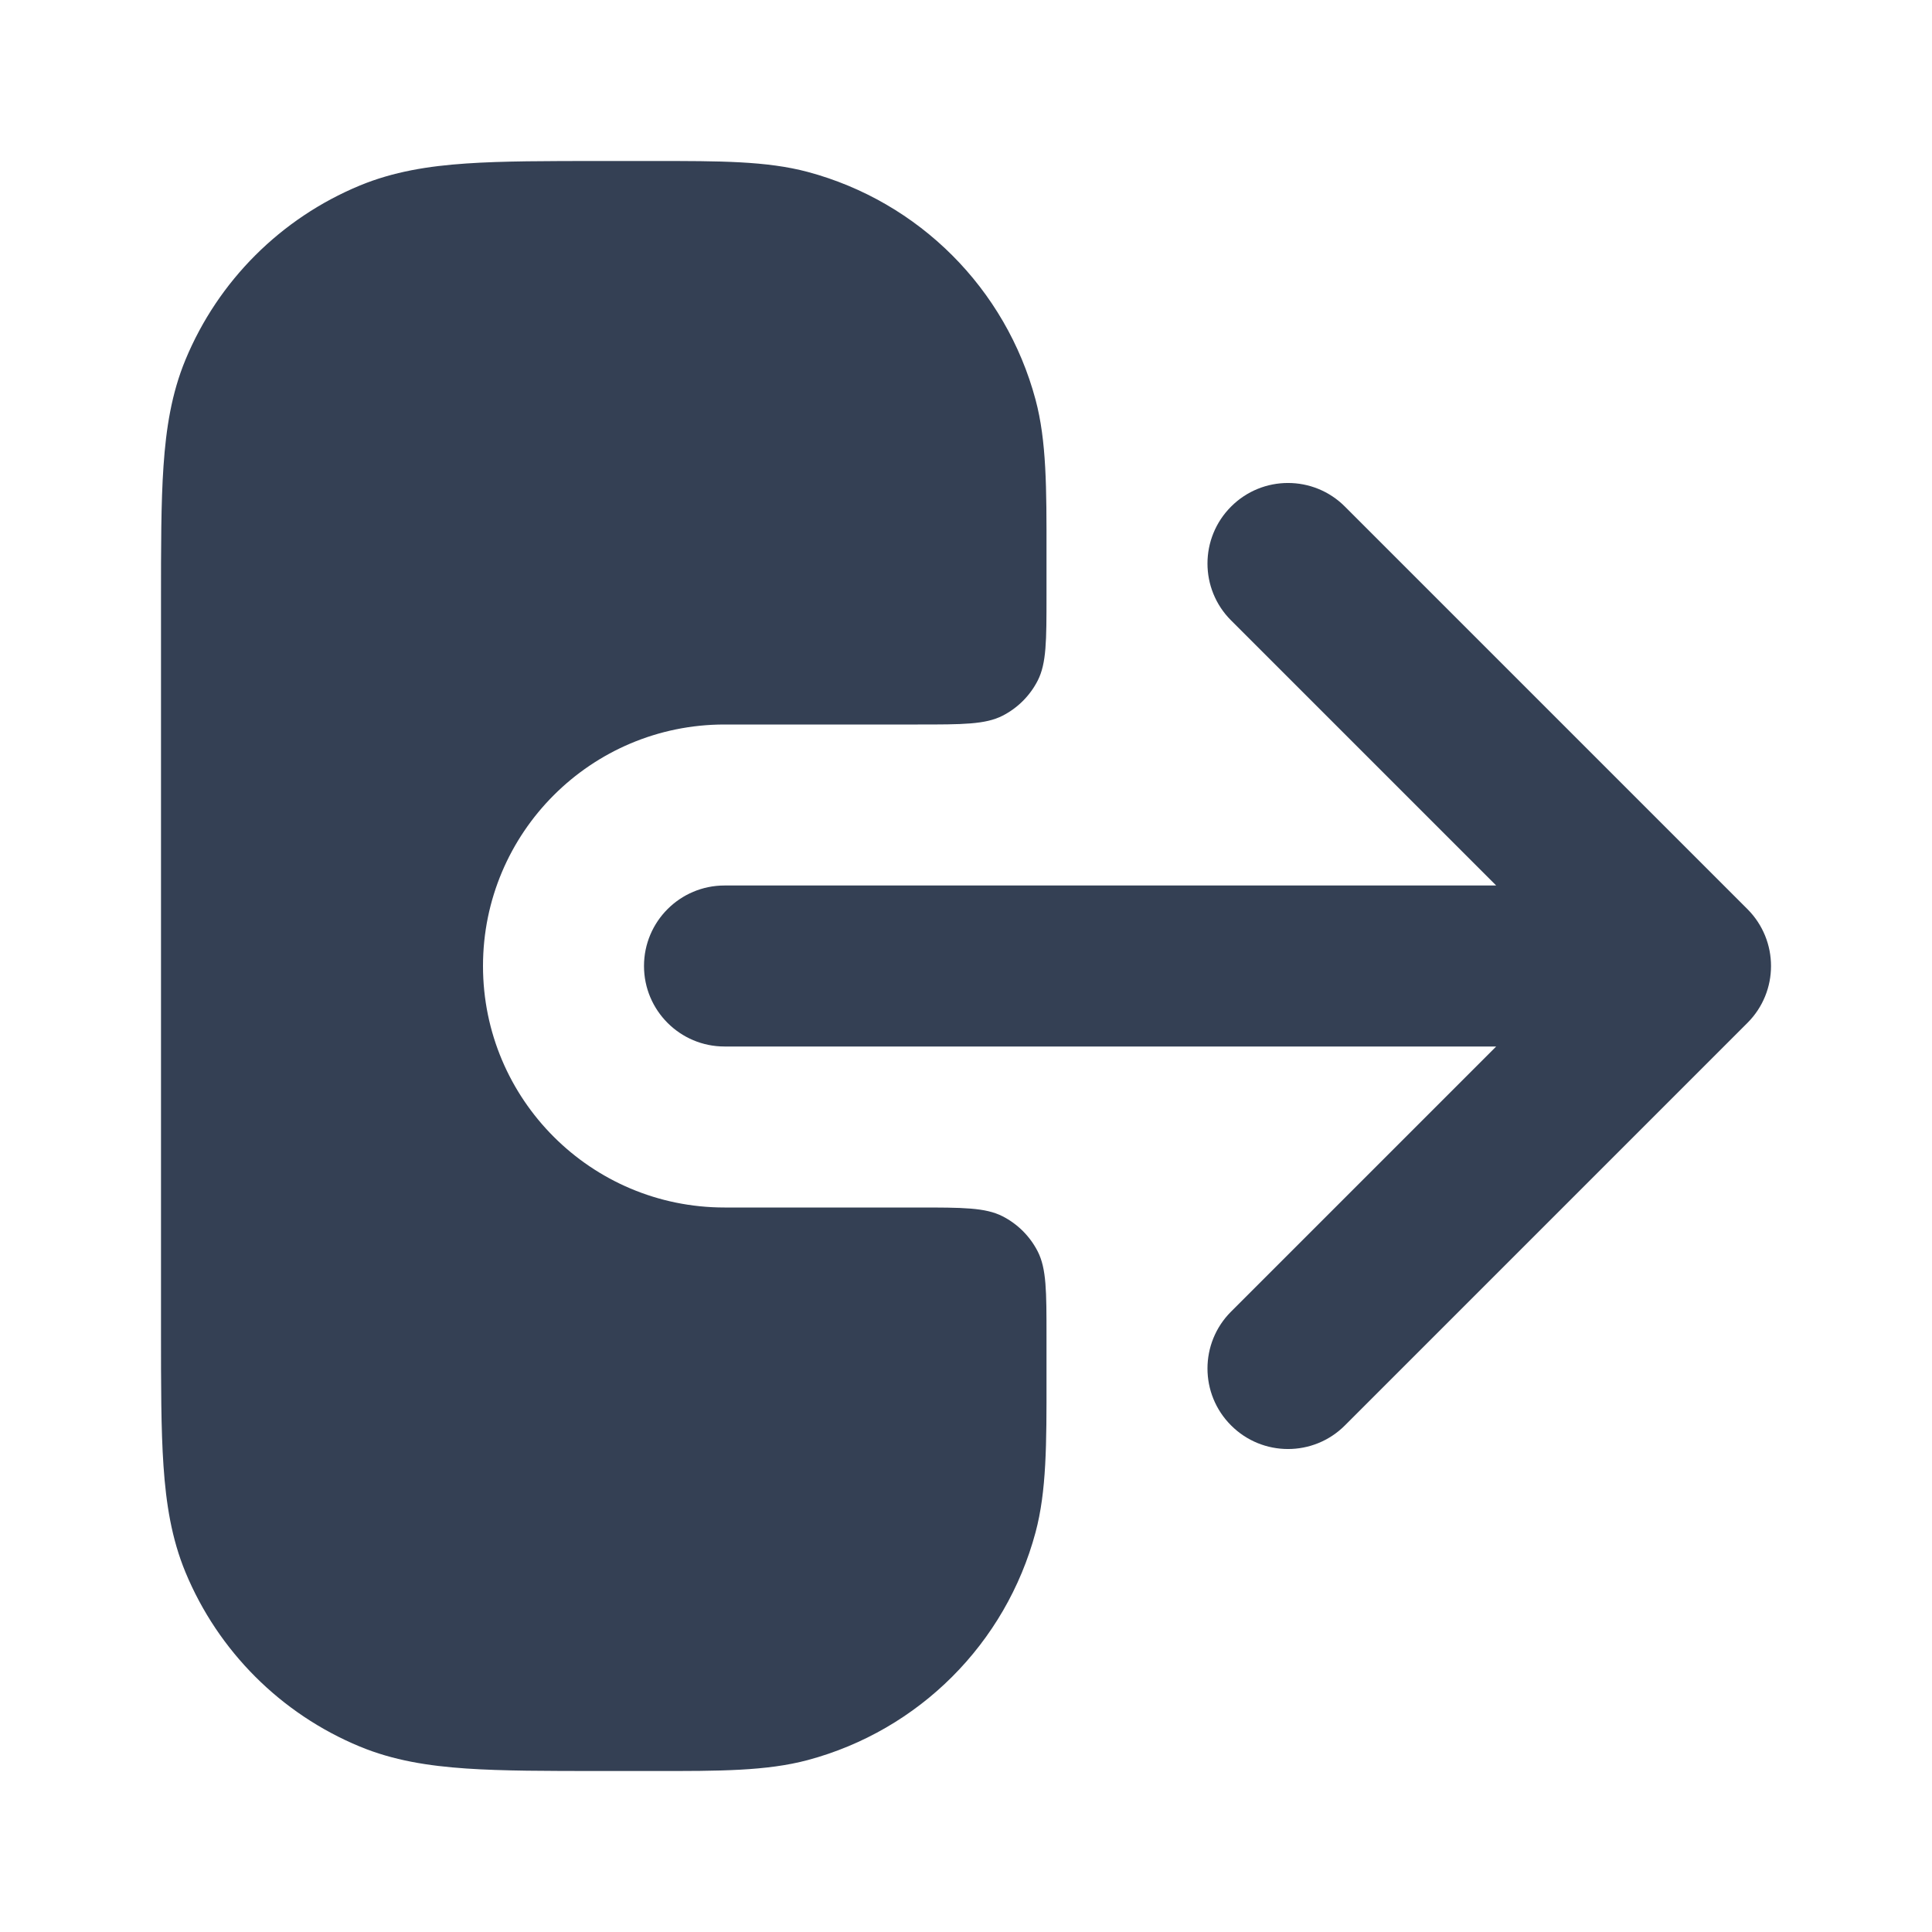 <svg width="24" height="24" viewBox="0 0 24 24" fill="none" xmlns="http://www.w3.org/2000/svg">
<path d="M8.138 2C8.933 2 9.524 1.999 10.035 2.136C11.416 2.506 12.494 3.584 12.864 4.965C13.001 5.476 13.001 6.067 13 6.863V7.4C13 7.96 13 8.24 12.891 8.454C12.795 8.642 12.642 8.795 12.454 8.891C12.24 9 11.96 9 11.4 9H9C7.343 9 6 10.343 6 12C6 13.657 7.343 15 9 15H11.4C11.96 15 12.24 15 12.454 15.109C12.642 15.205 12.795 15.358 12.891 15.546C13 15.76 13 16.04 13 16.6V17.138C13.001 17.933 13.001 18.524 12.864 19.035C12.494 20.416 11.416 21.494 10.035 21.864C9.524 22.001 8.933 22.001 8.138 22L7.466 22C6.796 22 6.243 22 5.79 21.969C5.321 21.937 4.887 21.869 4.469 21.696C3.489 21.29 2.71 20.511 2.304 19.531C2.131 19.113 2.063 18.679 2.031 18.21C2 17.757 2 17.204 2 16.534V7.466C2 6.796 2 6.243 2.031 5.791C2.063 5.321 2.131 4.887 2.304 4.469C2.71 3.489 3.489 2.711 4.469 2.305C4.887 2.132 5.321 2.063 5.79 2.031C6.243 2 6.796 2 7.466 2L8.138 2Z" fill="#344054"/>
<path d="M15.293 6.293C15.683 5.902 16.317 5.902 16.707 6.293L21.707 11.293C22.098 11.684 22.098 12.317 21.707 12.707L16.707 17.707C16.317 18.098 15.683 18.098 15.293 17.707C14.902 17.317 14.902 16.683 15.293 16.293L18.586 13H9C8.448 13 8 12.552 8 12C8 11.448 8.448 11 9 11H18.586L15.293 7.707C14.902 7.317 14.902 6.684 15.293 6.293Z" fill="#344054"/>
</svg>

